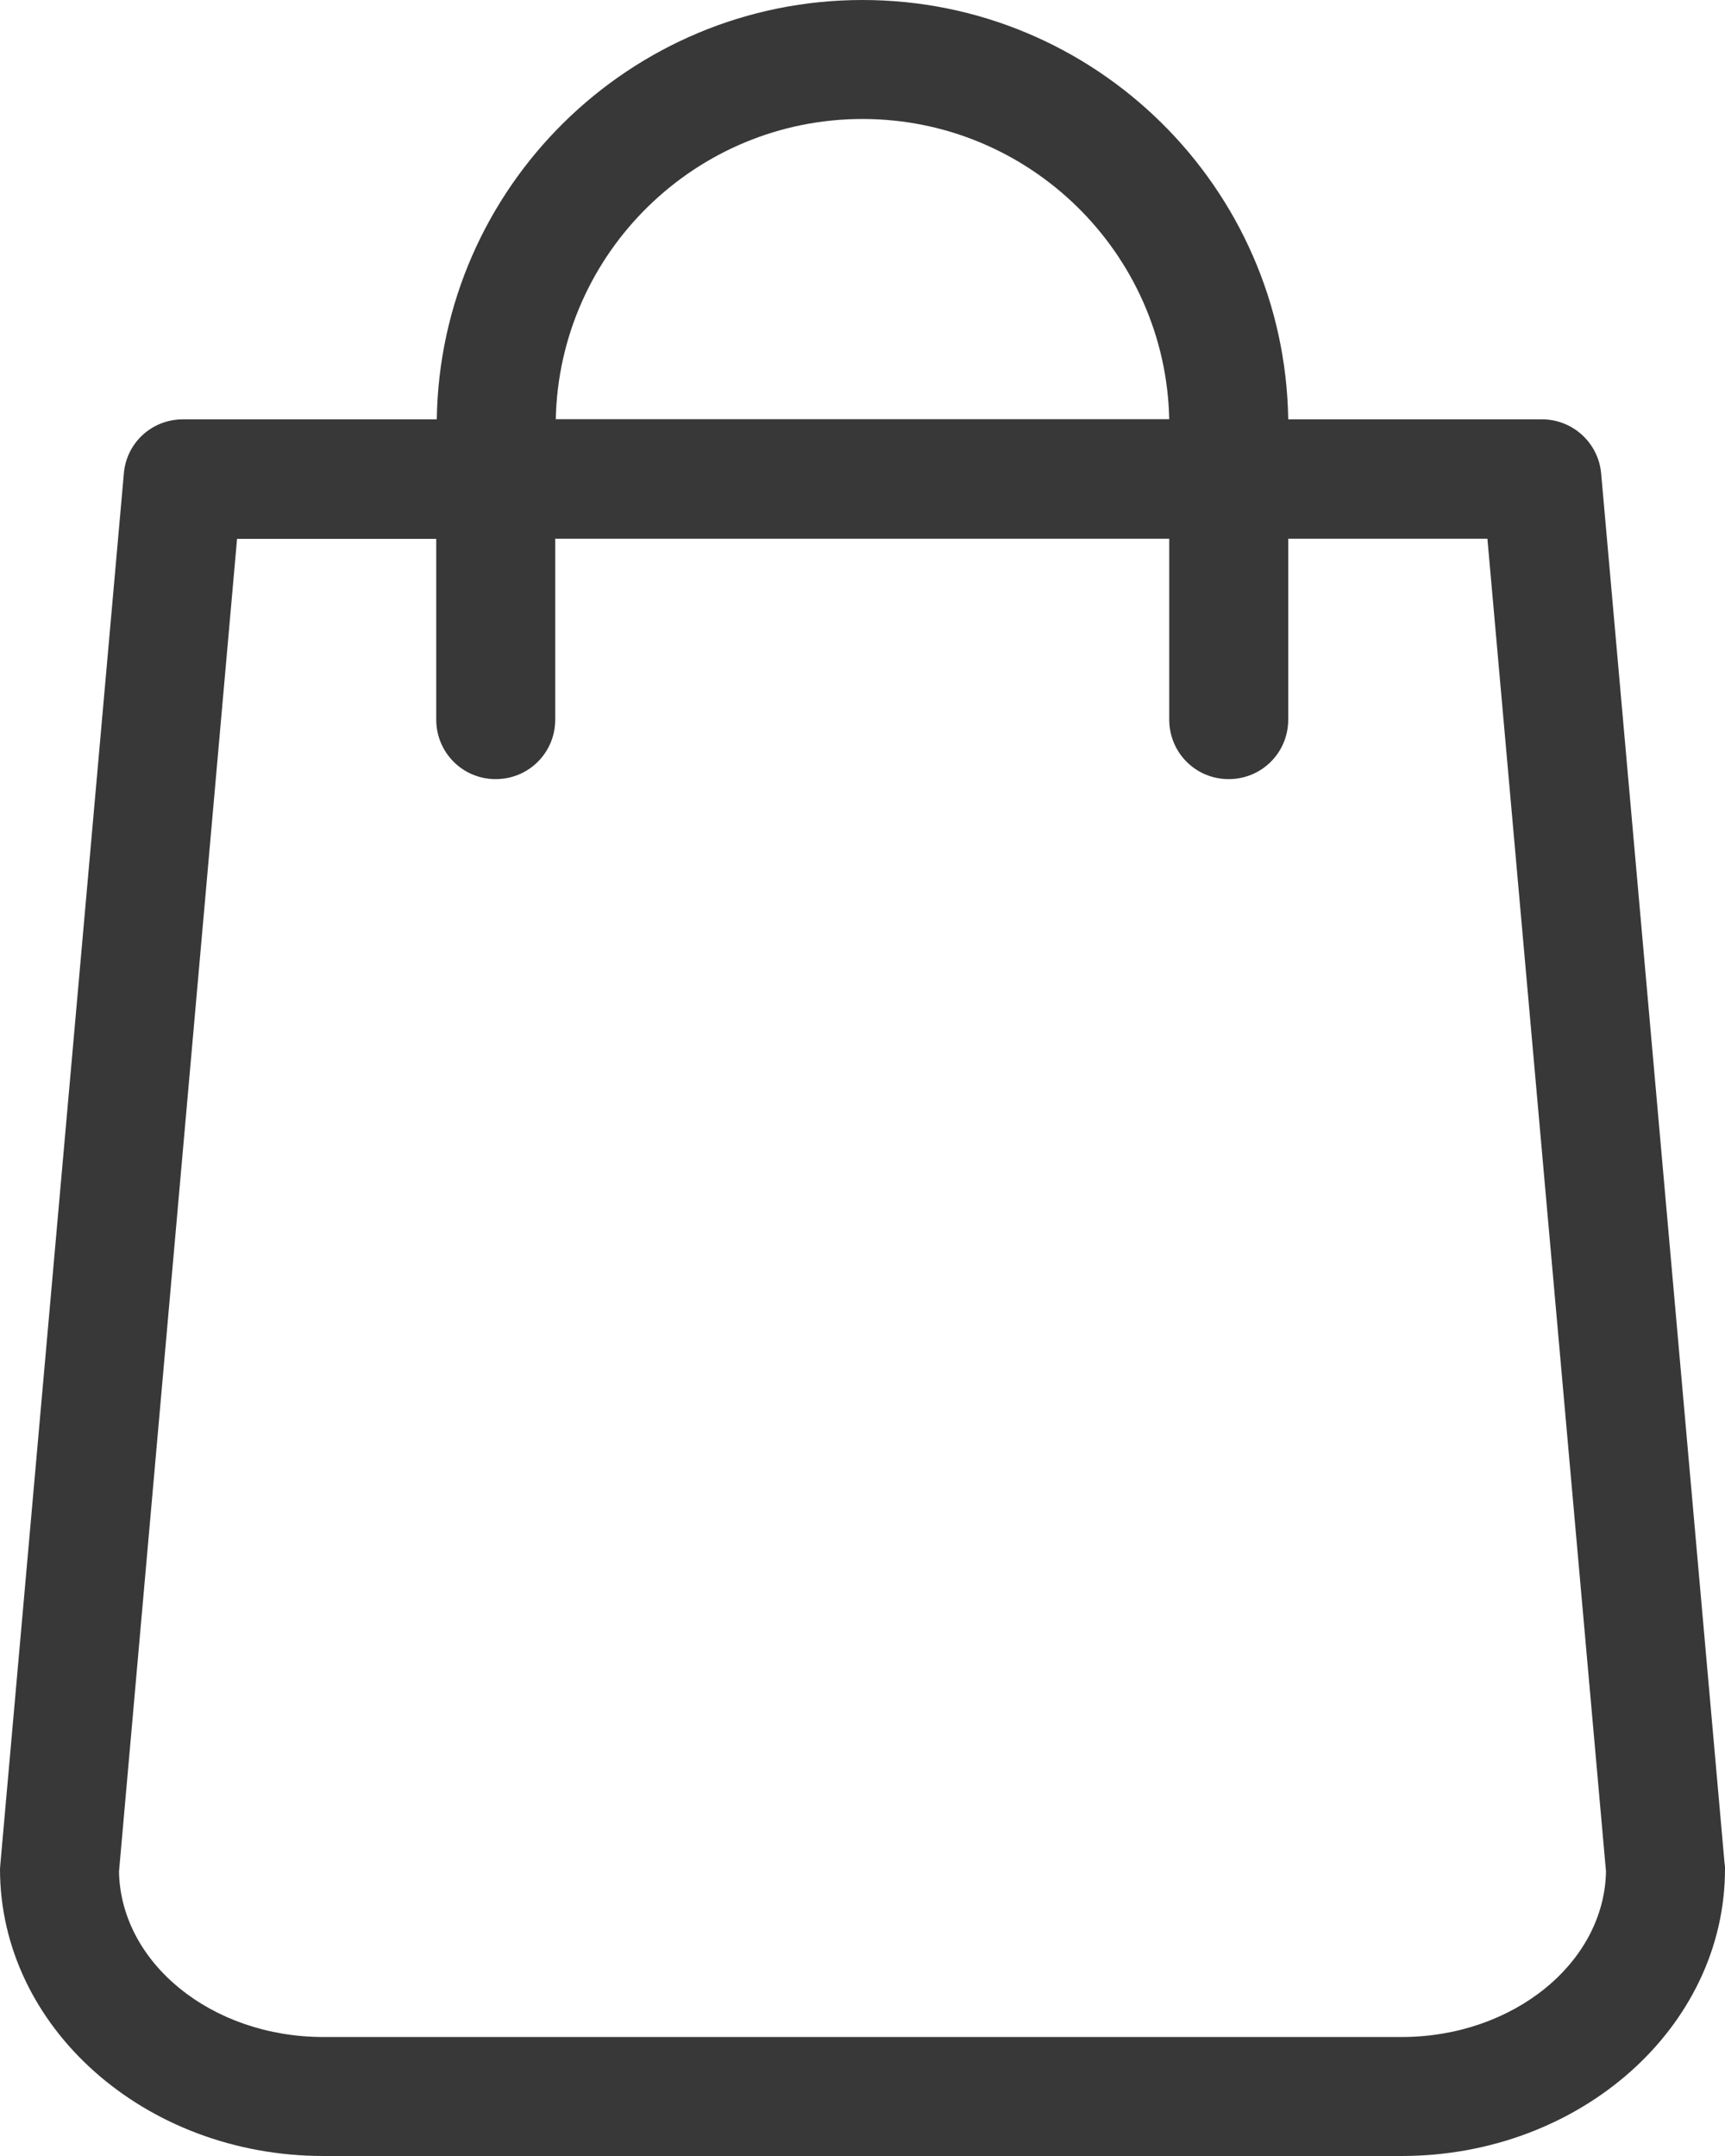 <?xml version="1.0" encoding="utf-8"?>
<!-- Generator: Adobe Illustrator 21.1.0, SVG Export Plug-In . SVG Version: 6.00 Build 0)  -->
<svg version="1.1" id="Shape_1_1_" xmlns="http://www.w3.org/2000/svg" xmlns:xlink="http://www.w3.org/1999/xlink" x="0px" y="0px"
	 width="12.8px" height="16px" viewBox="0 0 12.8 16" style="enable-background:new 0 0 12.8 16;" xml:space="preserve">
<g id="Shape_1">
	<g>
		<path style="fill-rule:evenodd;clip-rule:evenodd;fill:#383838;" d="M12.797,13.831L11.881,3.514
			c-0.02-0.229-0.213-0.402-0.438-0.402H9.559C9.533,1.391,8.127,0,6.4,0S3.267,1.391,3.241,3.112H1.357
			c-0.229,0-0.419,0.173-0.438,0.402L0.003,13.831C0.003,13.844,0,13.857,0,13.87C0,15.045,1.076,16,2.4,16H10.4
			c1.324,0,2.4-0.955,2.4-2.13C12.8,13.857,12.8,13.844,12.797,13.831z M6.4,0.883c1.239,0,2.25,0.995,2.276,2.228H4.124
			C4.15,1.878,5.161,0.883,6.4,0.883z M10.4,15.117H2.4c-0.831,0-1.504-0.55-1.517-1.227l0.876-9.891h1.478V5.34
			c0,0.245,0.196,0.442,0.441,0.442c0.245,0,0.442-0.196,0.442-0.442V3.998h4.556V5.34c0,0.245,0.196,0.442,0.441,0.442
			c0.245,0,0.442-0.196,0.442-0.442V3.998h1.478l0.88,9.891C11.904,14.567,11.227,15.117,10.4,15.117z"/>
	</g>
</g>
</svg>
